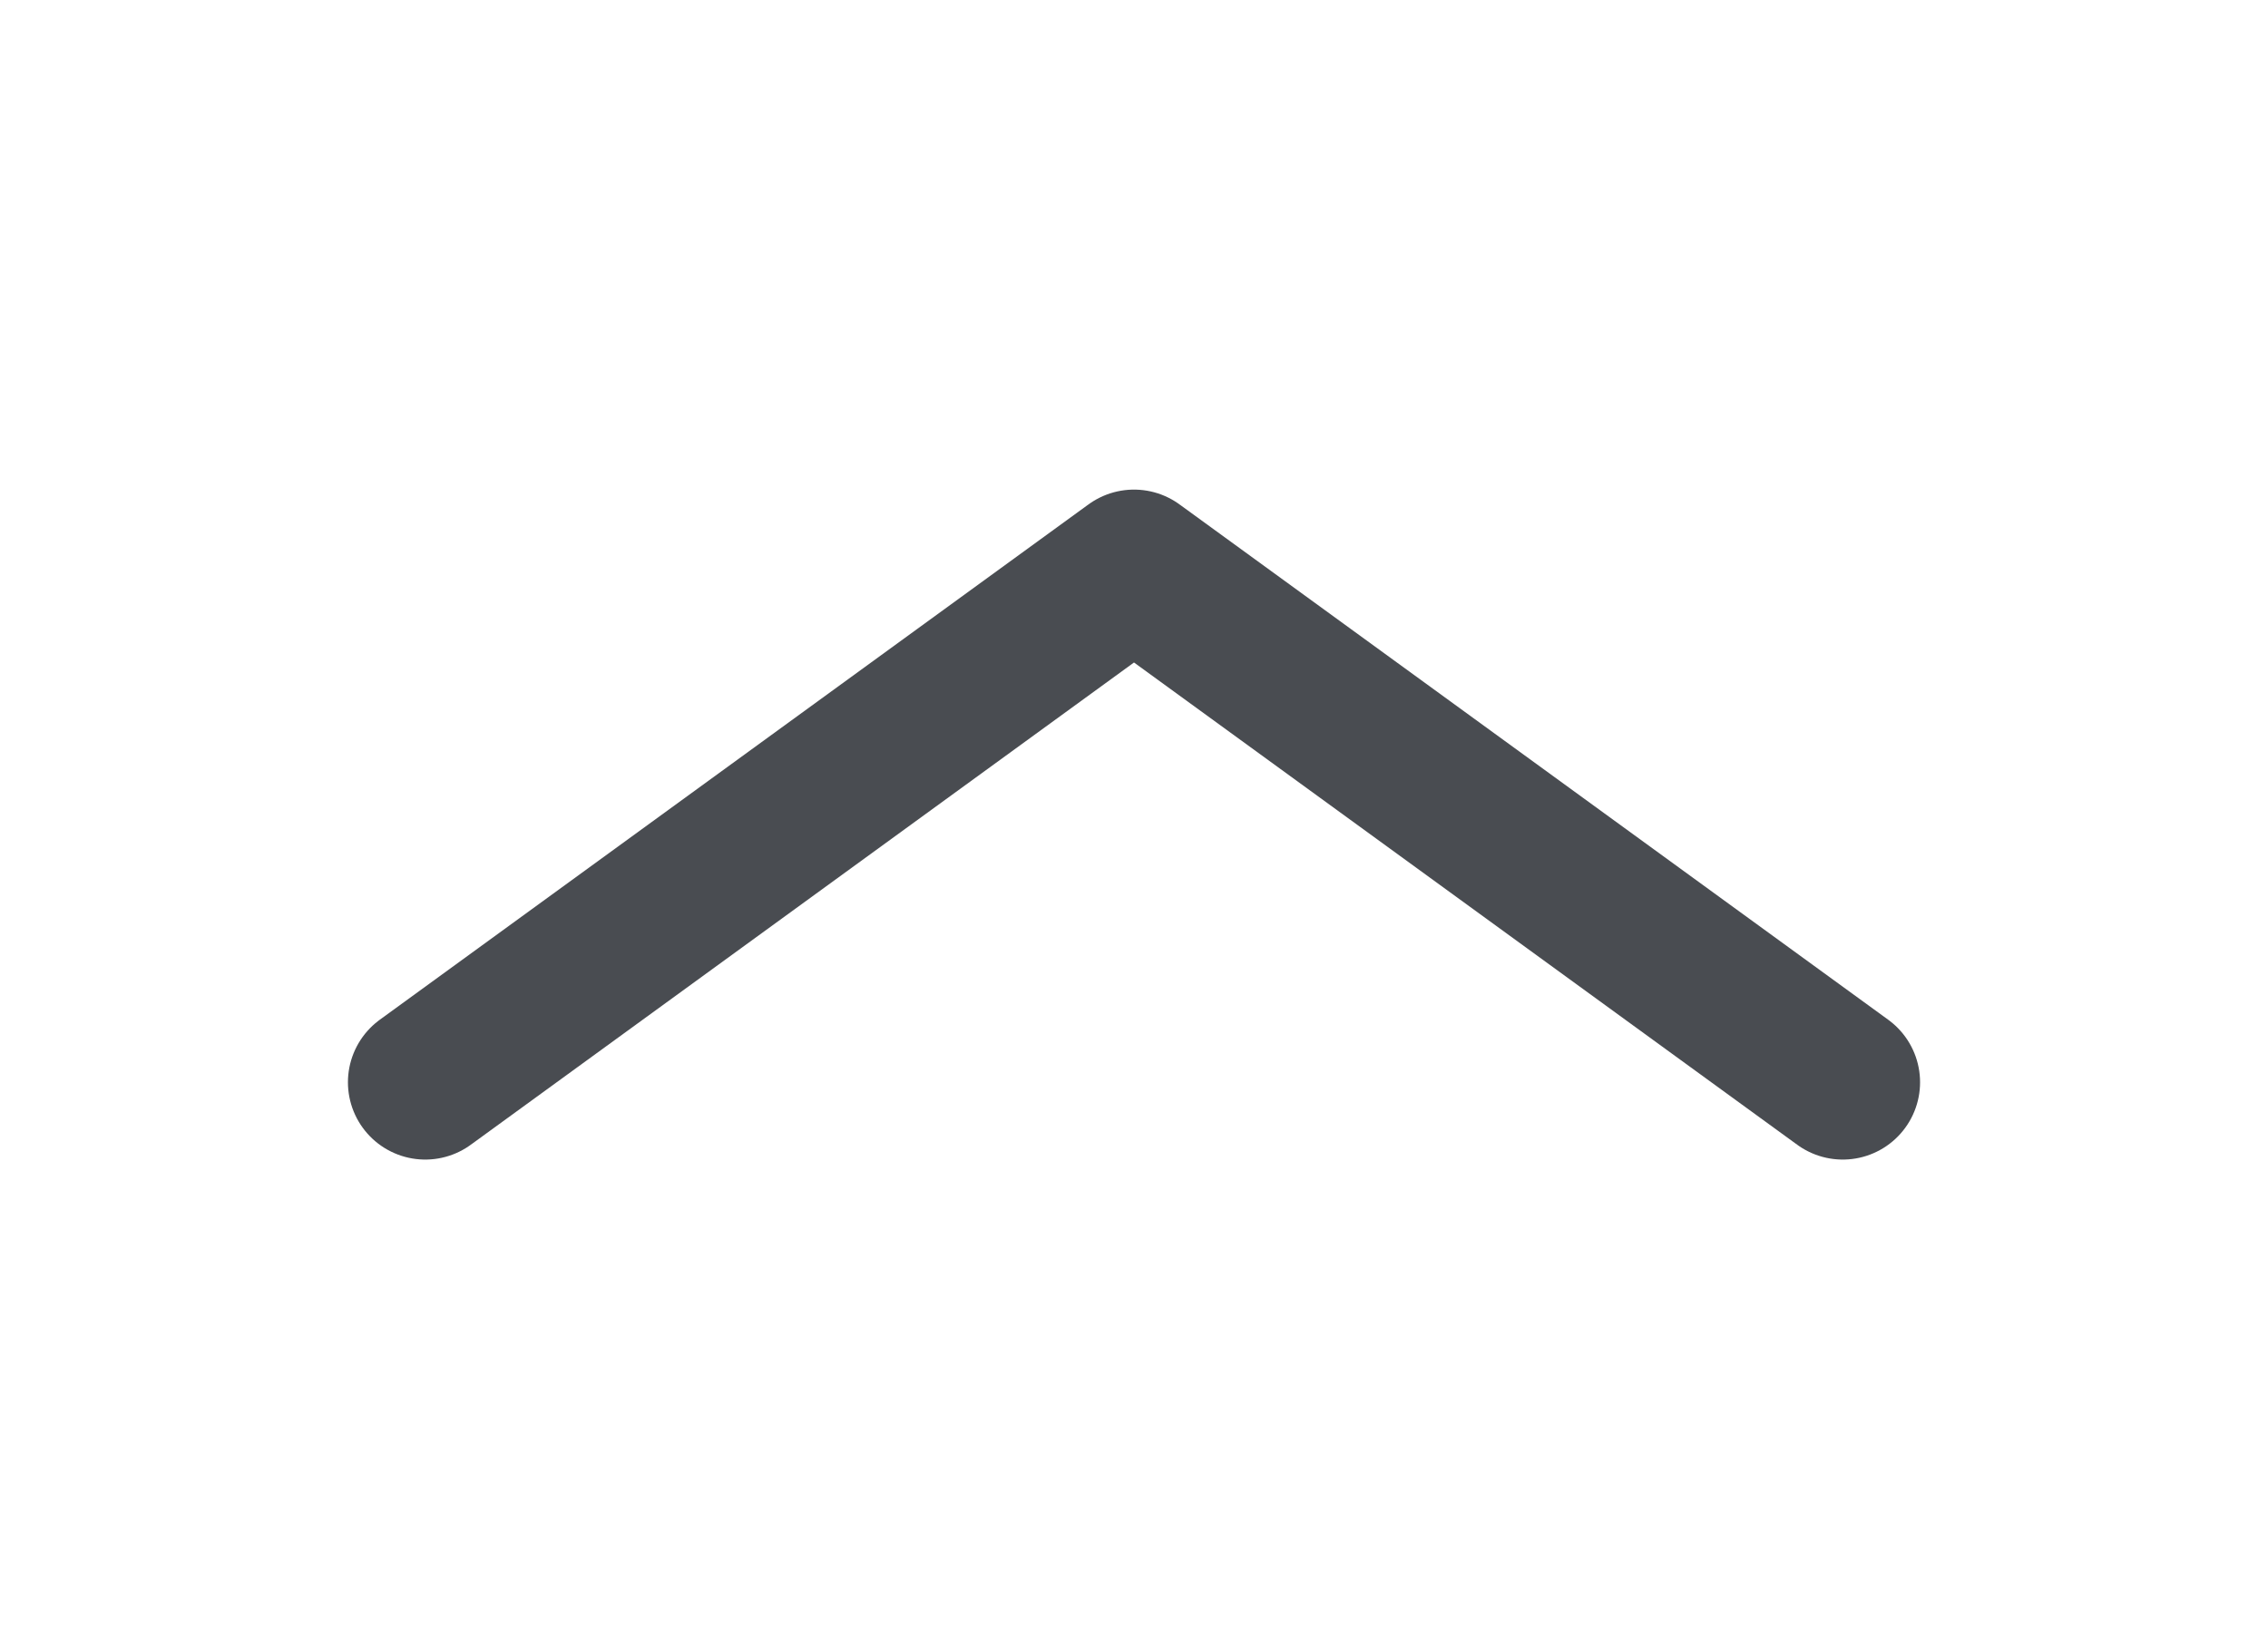 <svg width="22" height="16" viewBox="0 0 22 16" fill="none" xmlns="http://www.w3.org/2000/svg">
<path d="M17.875 10.5L11 5.5L4.125 10.5" stroke="#494C51" stroke-width="1.5" stroke-linecap="round" stroke-linejoin="round"/>
</svg>
